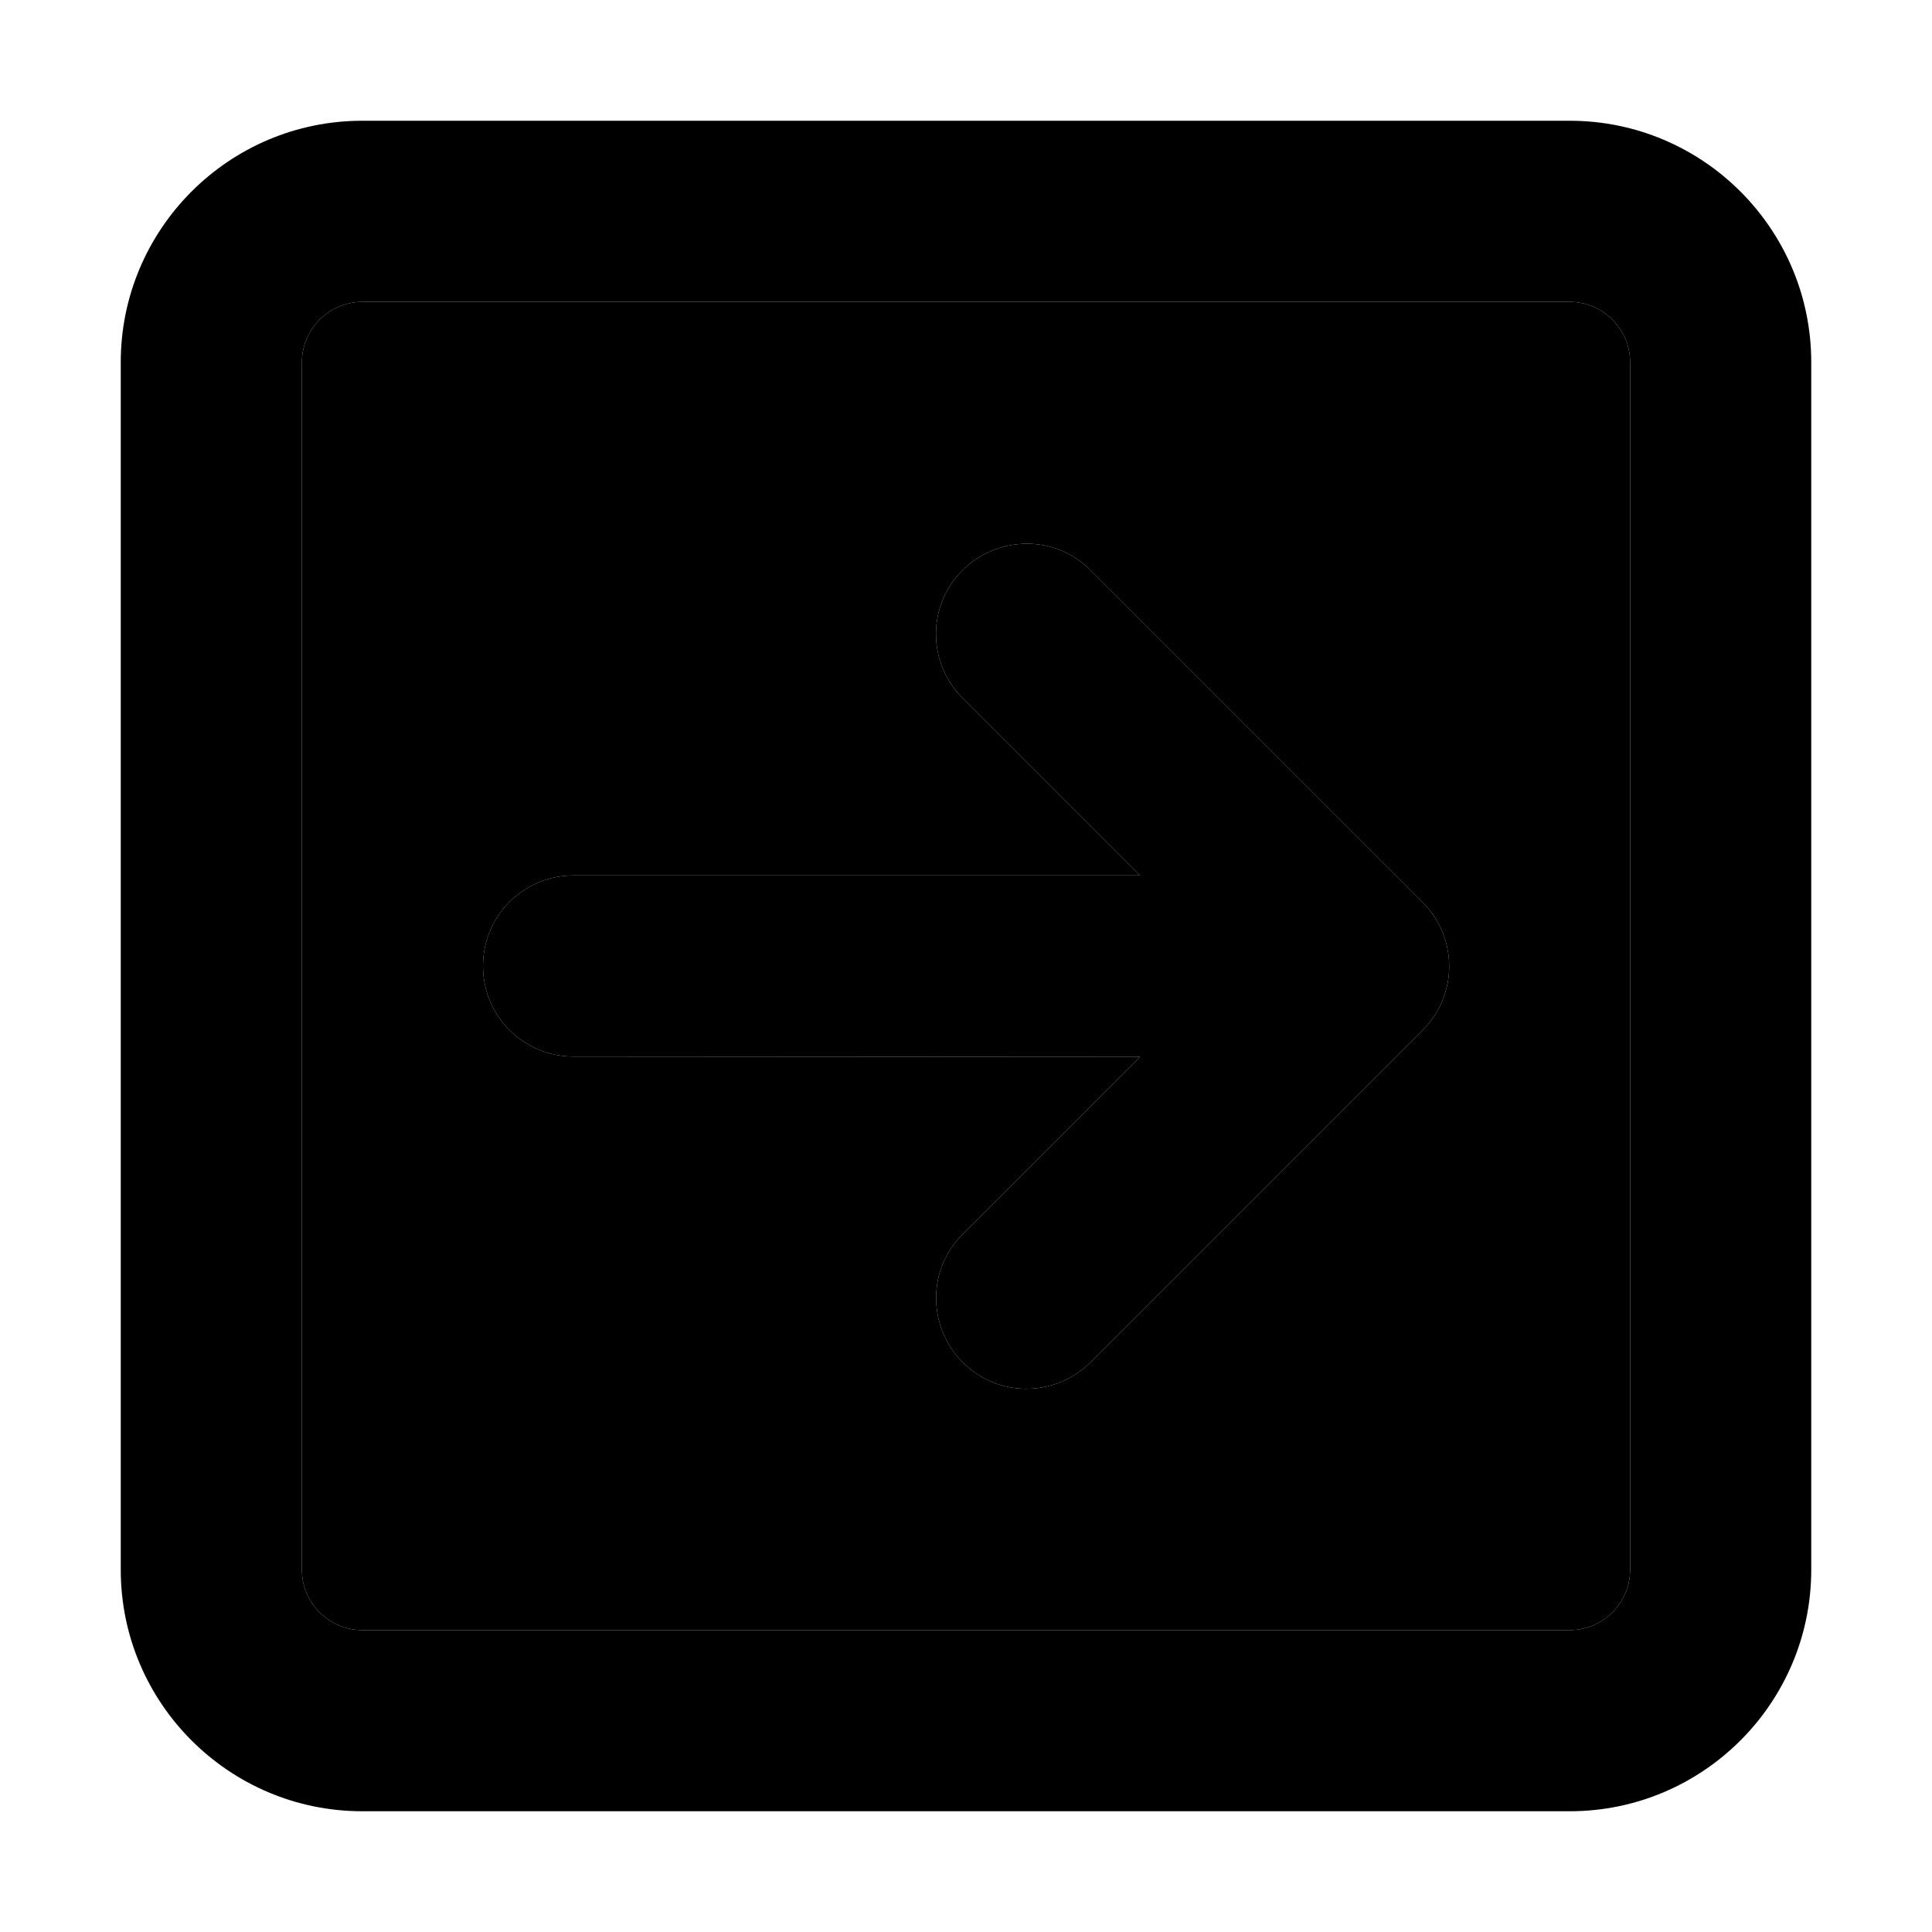 <svg xmlns="http://www.w3.org/2000/svg" width="24" height="24" viewBox="0 0 448 512"><path class="pr-icon-duotone-secondary" d="M48 96l0 320c0 8.8 7.2 16 16 16l320 0c8.8 0 16-7.2 16-16l0-320c0-8.8-7.2-16-16-16L64 80c-8.8 0-16 7.2-16 16zM96 256c0-13.3 10.7-24 24-24l150.1 0-47-47c-9.4-9.4-9.4-24.6 0-33.9s24.6-9.4 33.9 0l88 88c9.4 9.4 9.4 24.6 0 33.9l-88 88c-9.4 9.4-24.6 9.4-33.9 0s-9.4-24.6 0-33.9l47-47L120 280c-13.3 0-24-10.7-24-24z"/><path class="pr-icon-duotone-primary" d="M400 96c0-8.8-7.2-16-16-16L64 80c-8.8 0-16 7.2-16 16l0 320c0 8.8 7.2 16 16 16l320 0c8.8 0 16-7.2 16-16l0-320zM384 32c35.3 0 64 28.7 64 64l0 320c0 35.3-28.7 64-64 64L64 480c-35.3 0-64-28.7-64-64L0 96C0 60.7 28.7 32 64 32l320 0zM345 273l-88 88c-9.4 9.4-24.6 9.4-33.9 0s-9.4-24.6 0-33.9l47-47L120 280c-13.3 0-24-10.7-24-24s10.7-24 24-24l150.1 0-47-47c-9.4-9.4-9.4-24.6 0-33.9s24.6-9.4 33.9 0l88 88c9.4 9.4 9.4 24.6 0 33.9z"/></svg>